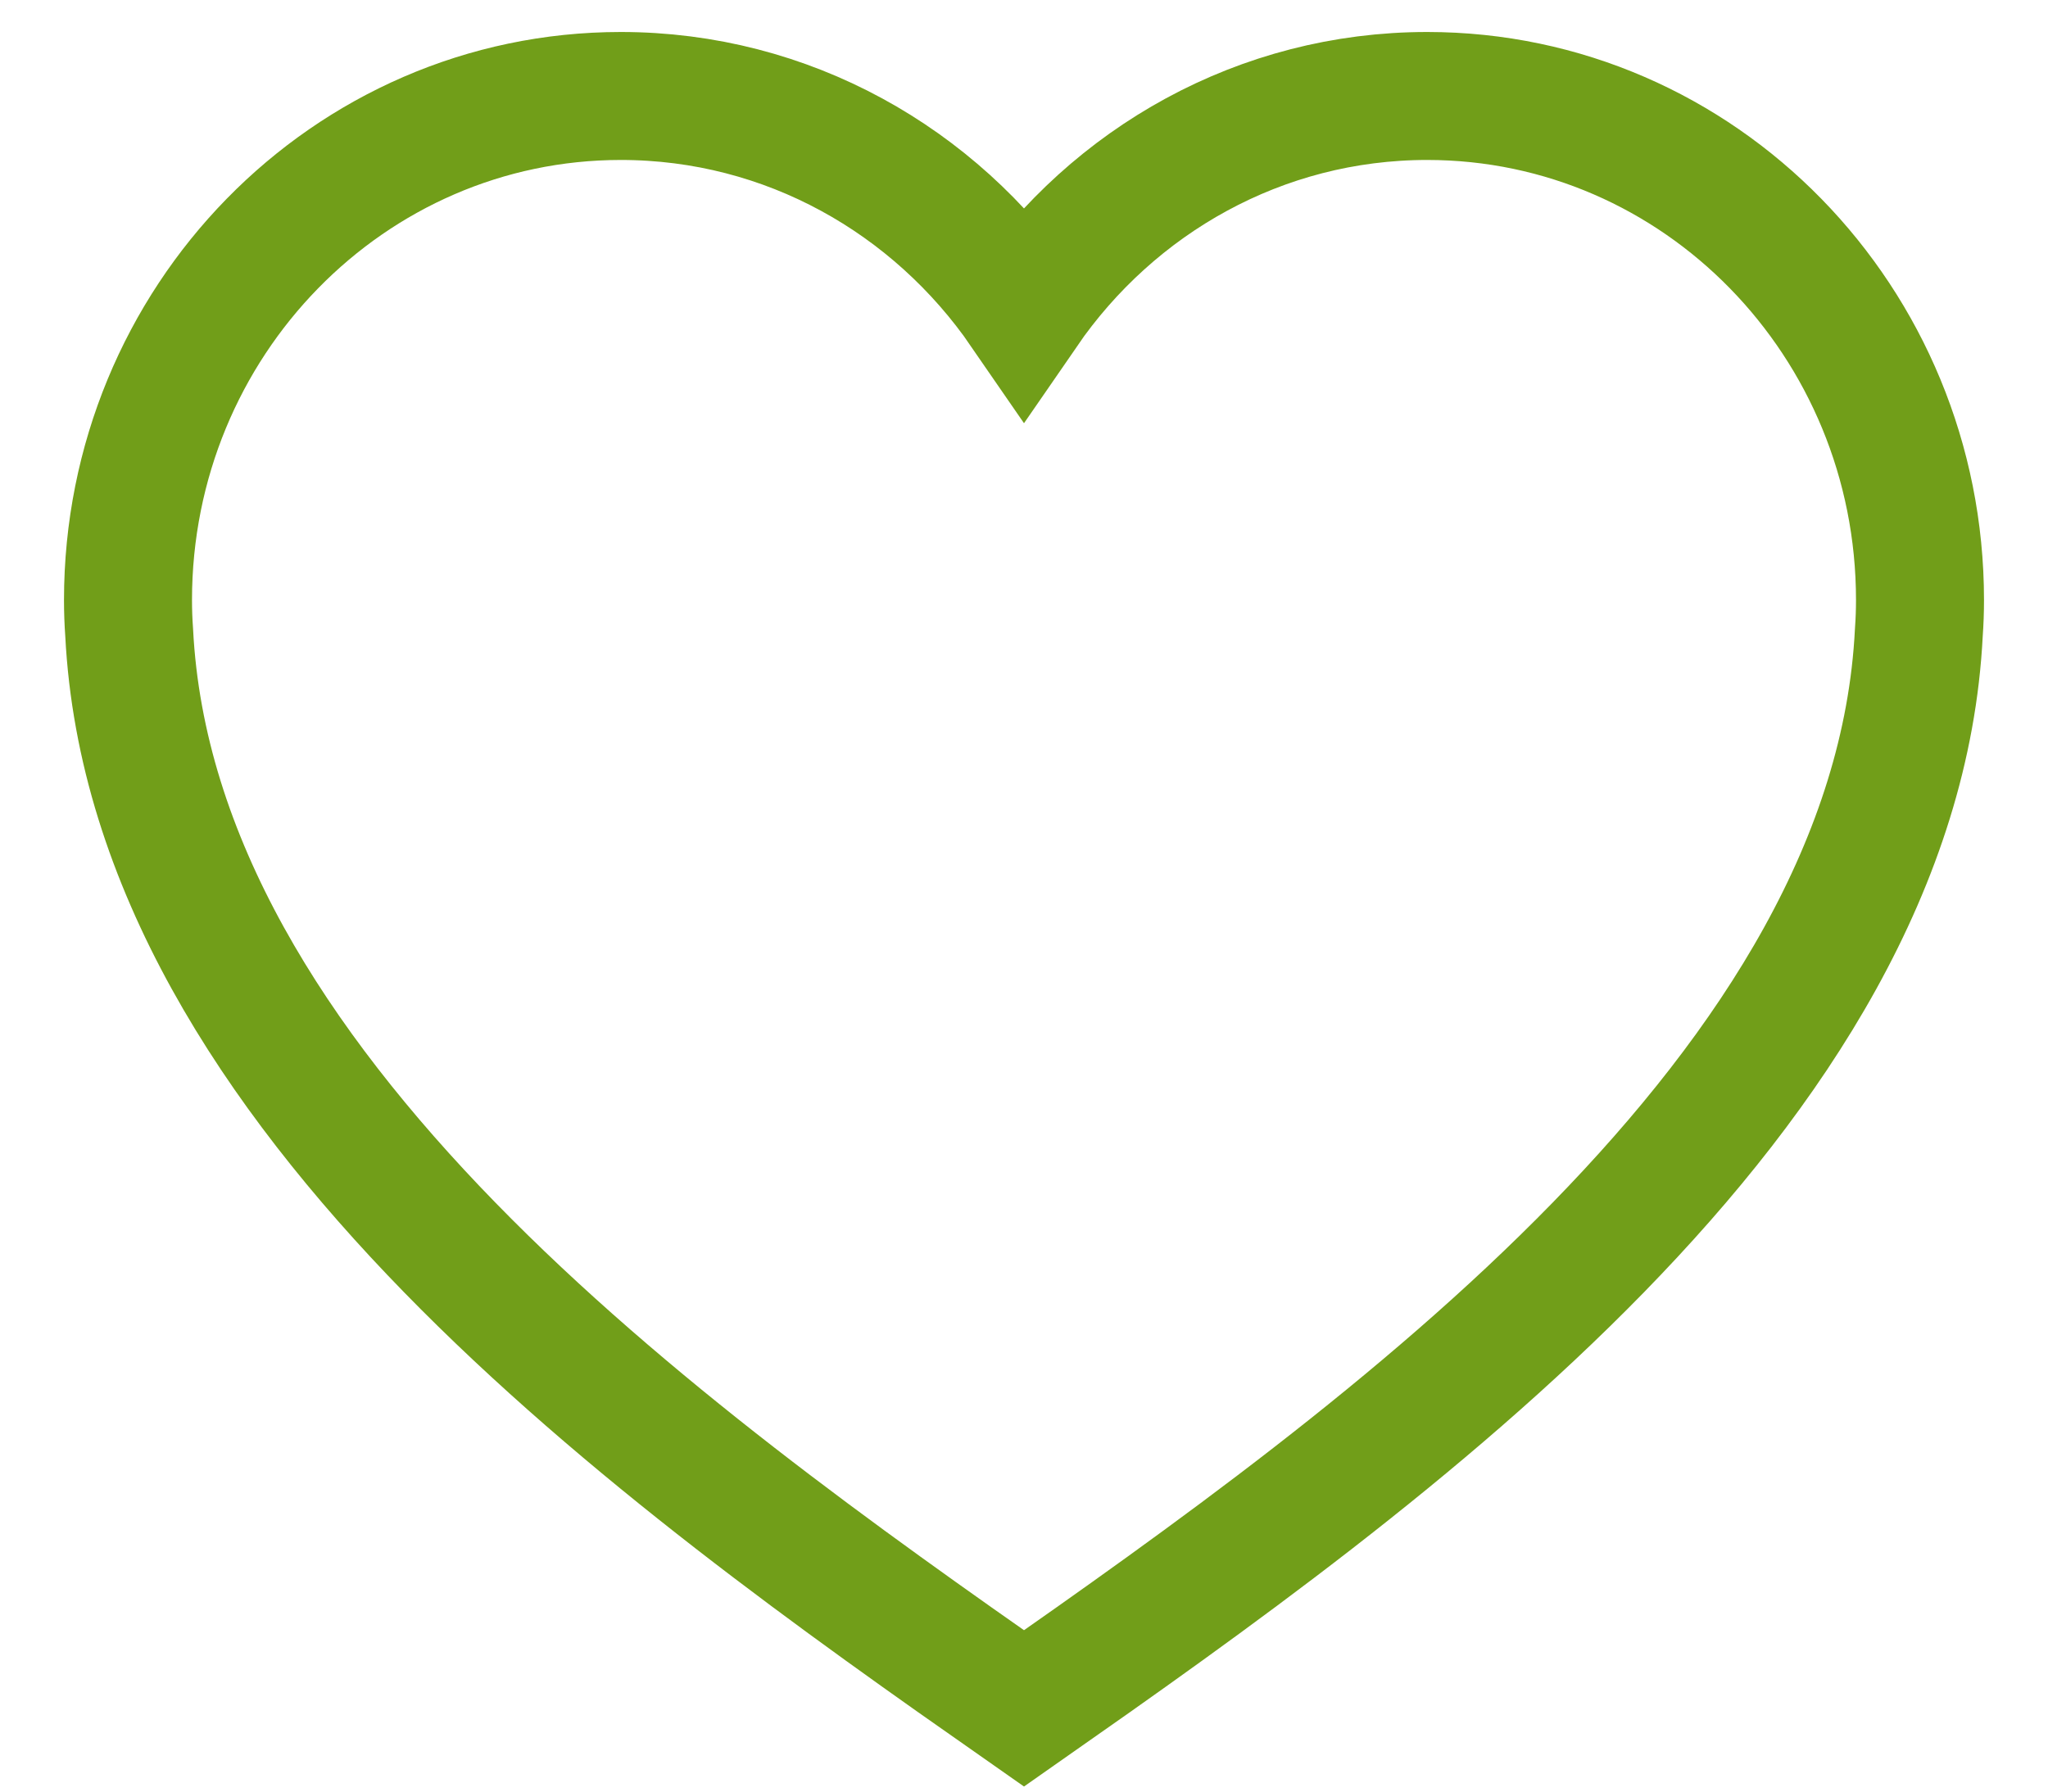 <?xml version="1.0" encoding="UTF-8"?>
<svg width="16px" height="14px" viewBox="0 0 16 14" version="1.1" xmlns="http://www.w3.org/2000/svg" xmlns:xlink="http://www.w3.org/1999/xlink">
    <!-- Generator: sketchtool 52.4 (67378) - http://www.bohemiancoding.com/sketch -->
    <title>C0224952-42E9-4598-A8AF-C7B0F375F0FC</title>
    <desc>Created with sketchtool.</desc>
    <g id="Assets" stroke="none" stroke-width="1" fill="none" fill-rule="evenodd">
        <g id="02.-Icons" transform="translate(-120, -999)" stroke="#719E19">
            <g id="02.3-Dropdown-Menu" transform="translate(120, 912)">
                <g id="02.-Icon-/-Outline-/-Wishlist-/-a.-Default" transform="translate(0, 86)">
                    <path d="M11.15,1.75 C9.847,1.75 8.697,2.412 8,3.425 C7.303,2.412 6.153,1.75 4.85,1.75 C2.724,1.75 1,3.513 1,5.689 C1,5.774 1.003,5.858 1.009,5.941 C1.19,9.524 5.176,12.373 8,14.35 C10.824,12.373 14.811,9.524 14.991,5.941 C14.997,5.857 15,5.774 15,5.689 C15,3.513 13.276,1.75 11.15,1.75 Z" id="Path-Copy-3"></path>
                </g>
            </g>
        </g>
    </g>
</svg>